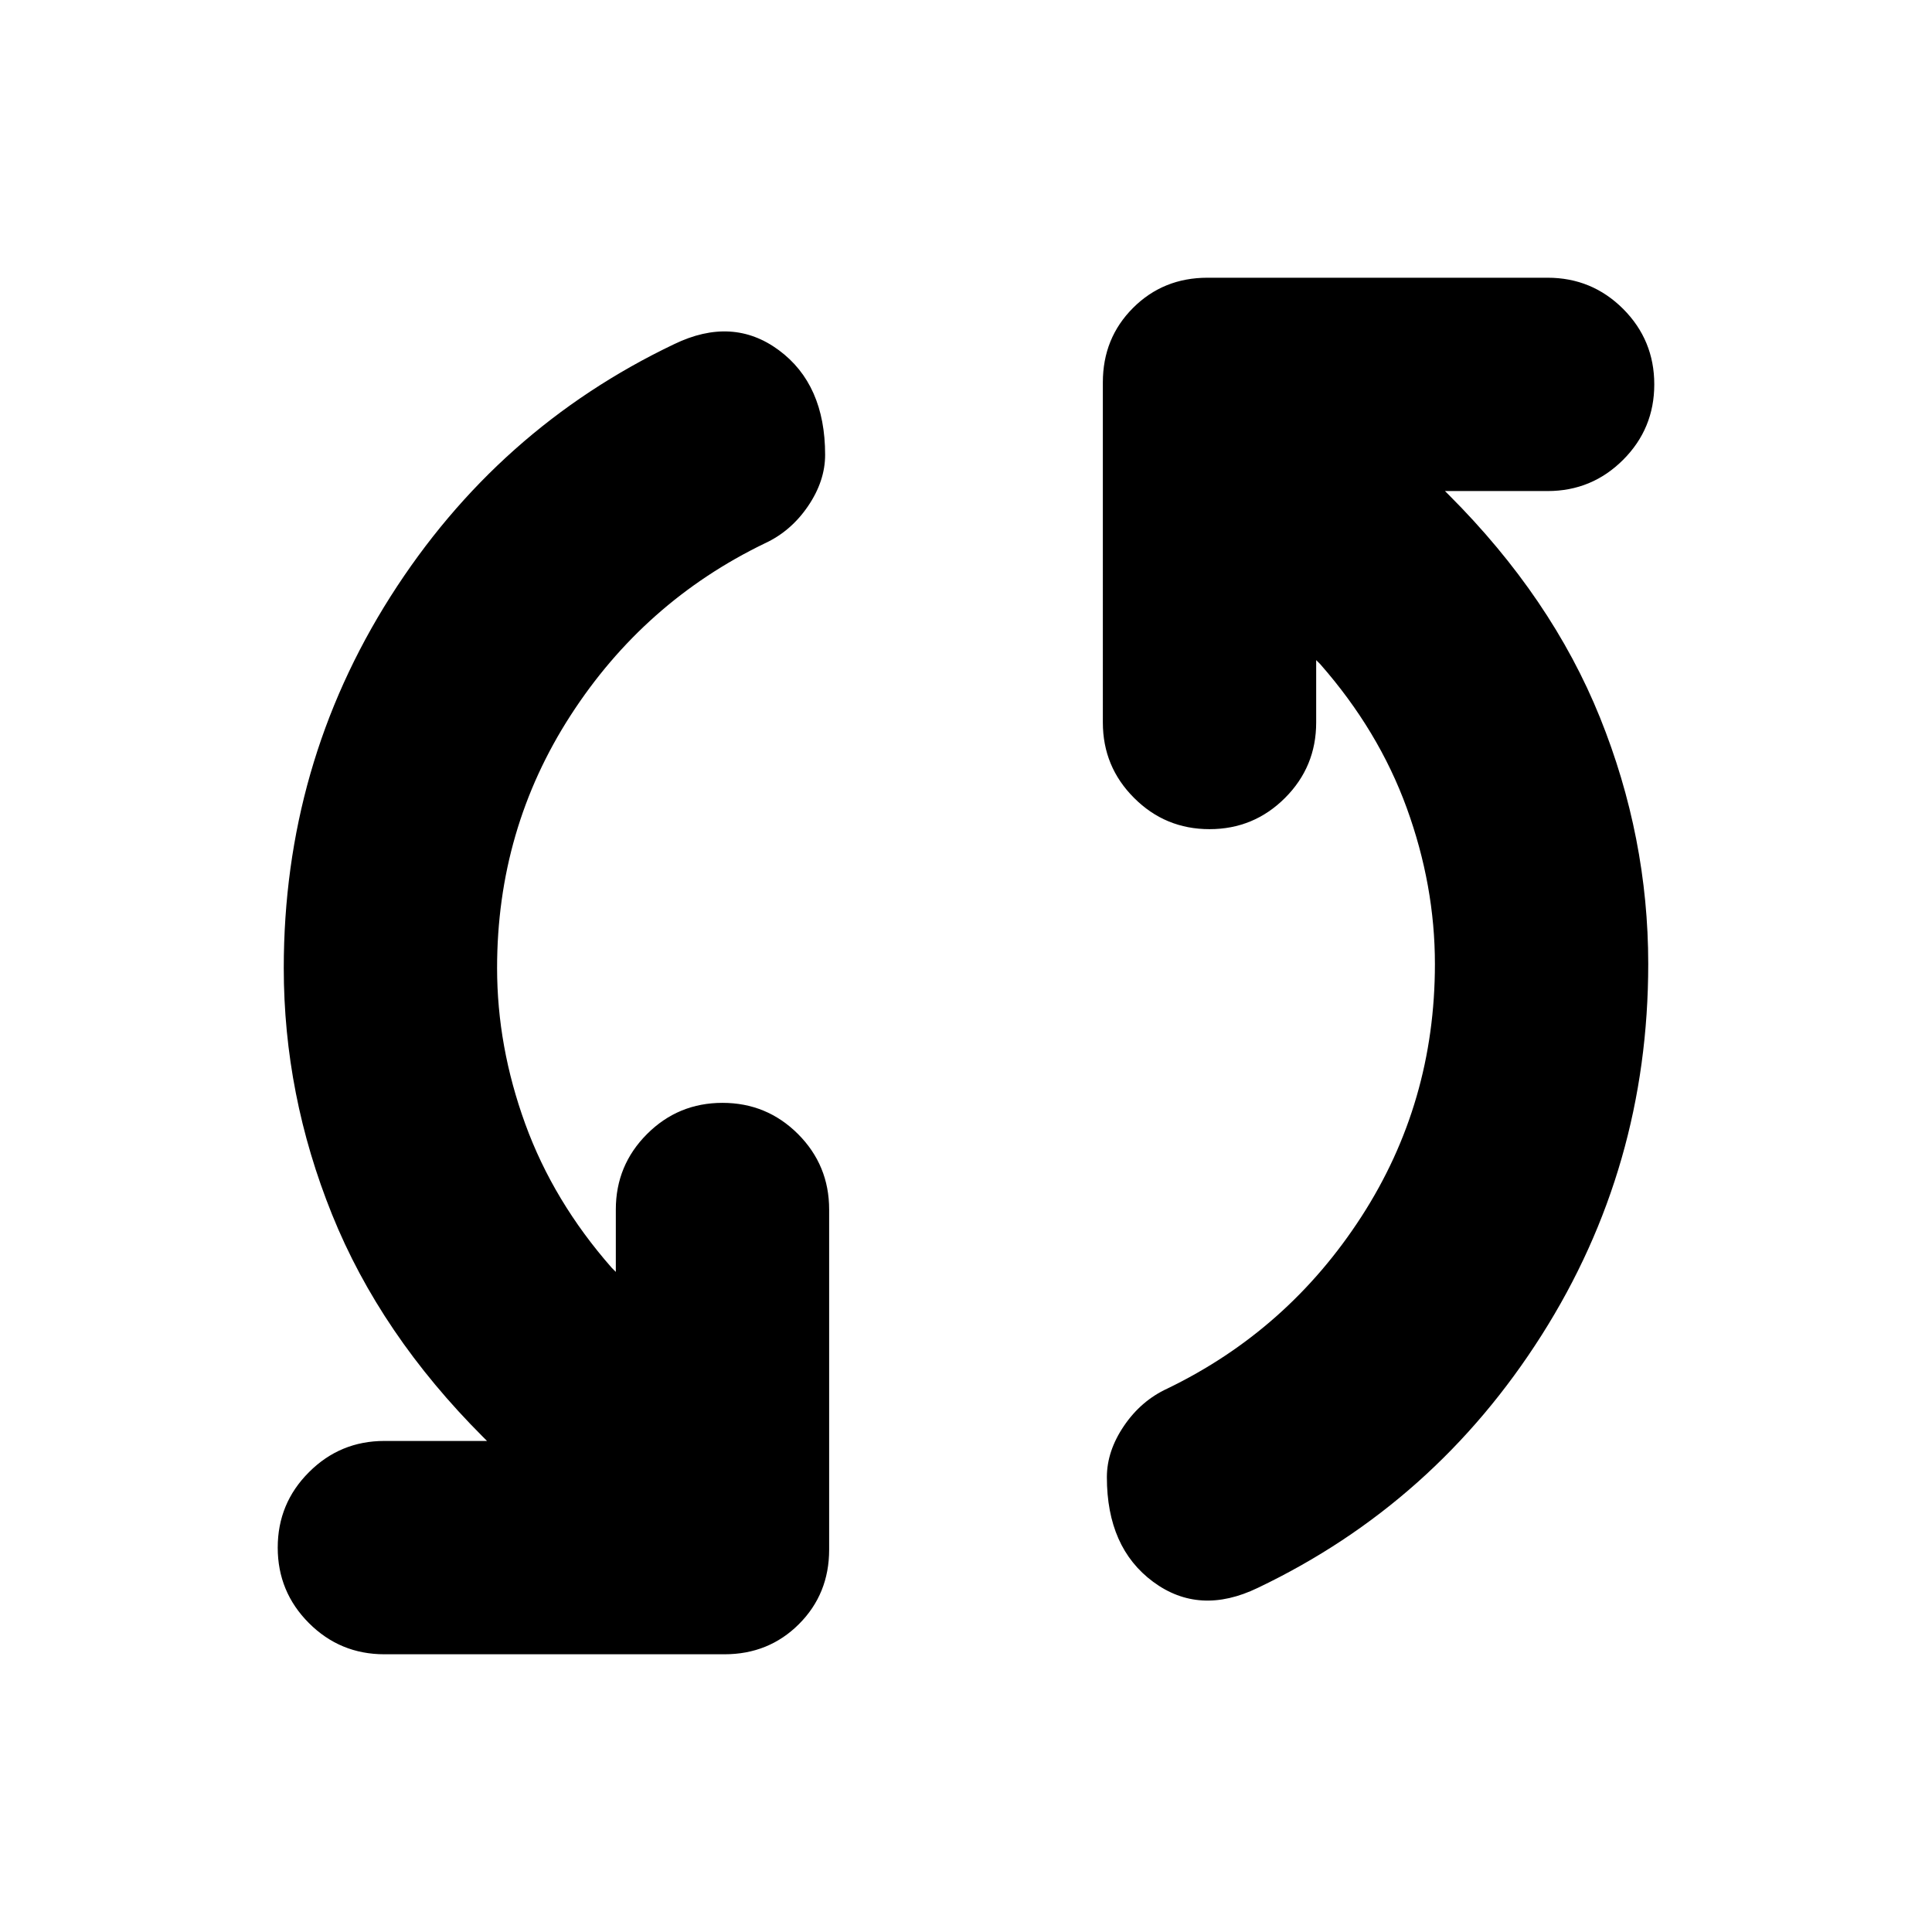 <svg xmlns="http://www.w3.org/2000/svg" height="24" width="24"><path d="M15.625 19.725q-.725.35-1.3-.075-.575-.425-.575-1.3 0-.325.213-.638.212-.312.537-.462 1.5-.725 2.413-2.138.912-1.412.912-3.137 0-.975-.35-1.938-.35-.962-1.075-1.787l-.05-.05v.775q0 .55-.387.937-.388.388-.938.388-.55 0-.937-.388-.388-.387-.388-.937V4.75q0-.55.375-.925T15 3.45h4.225q.55 0 .938.387.387.388.387.938 0 .55-.387.937-.388.388-.938.388H17.95l.05.05q1.275 1.275 1.875 2.762.6 1.488.6 3.063 0 2.525-1.325 4.612-1.325 2.088-3.525 3.138Zm-10.85.825q-.55 0-.937-.387-.388-.388-.388-.938 0-.55.388-.937.387-.388.937-.388H6.05L6 17.85q-1.275-1.275-1.875-2.763-.6-1.487-.6-3.062 0-2.525 1.325-4.613 1.325-2.087 3.525-3.137.725-.35 1.3.075.575.425.575 1.3 0 .325-.212.637-.213.313-.538.463-1.5.725-2.412 2.137-.913 1.413-.913 3.138 0 .975.35 1.937.35.963 1.075 1.788l.05.05v-.775q0-.55.388-.938.387-.387.937-.387t.938.387q.387.388.387.938v4.225q0 .55-.375.925T9 20.55Z"/></svg>